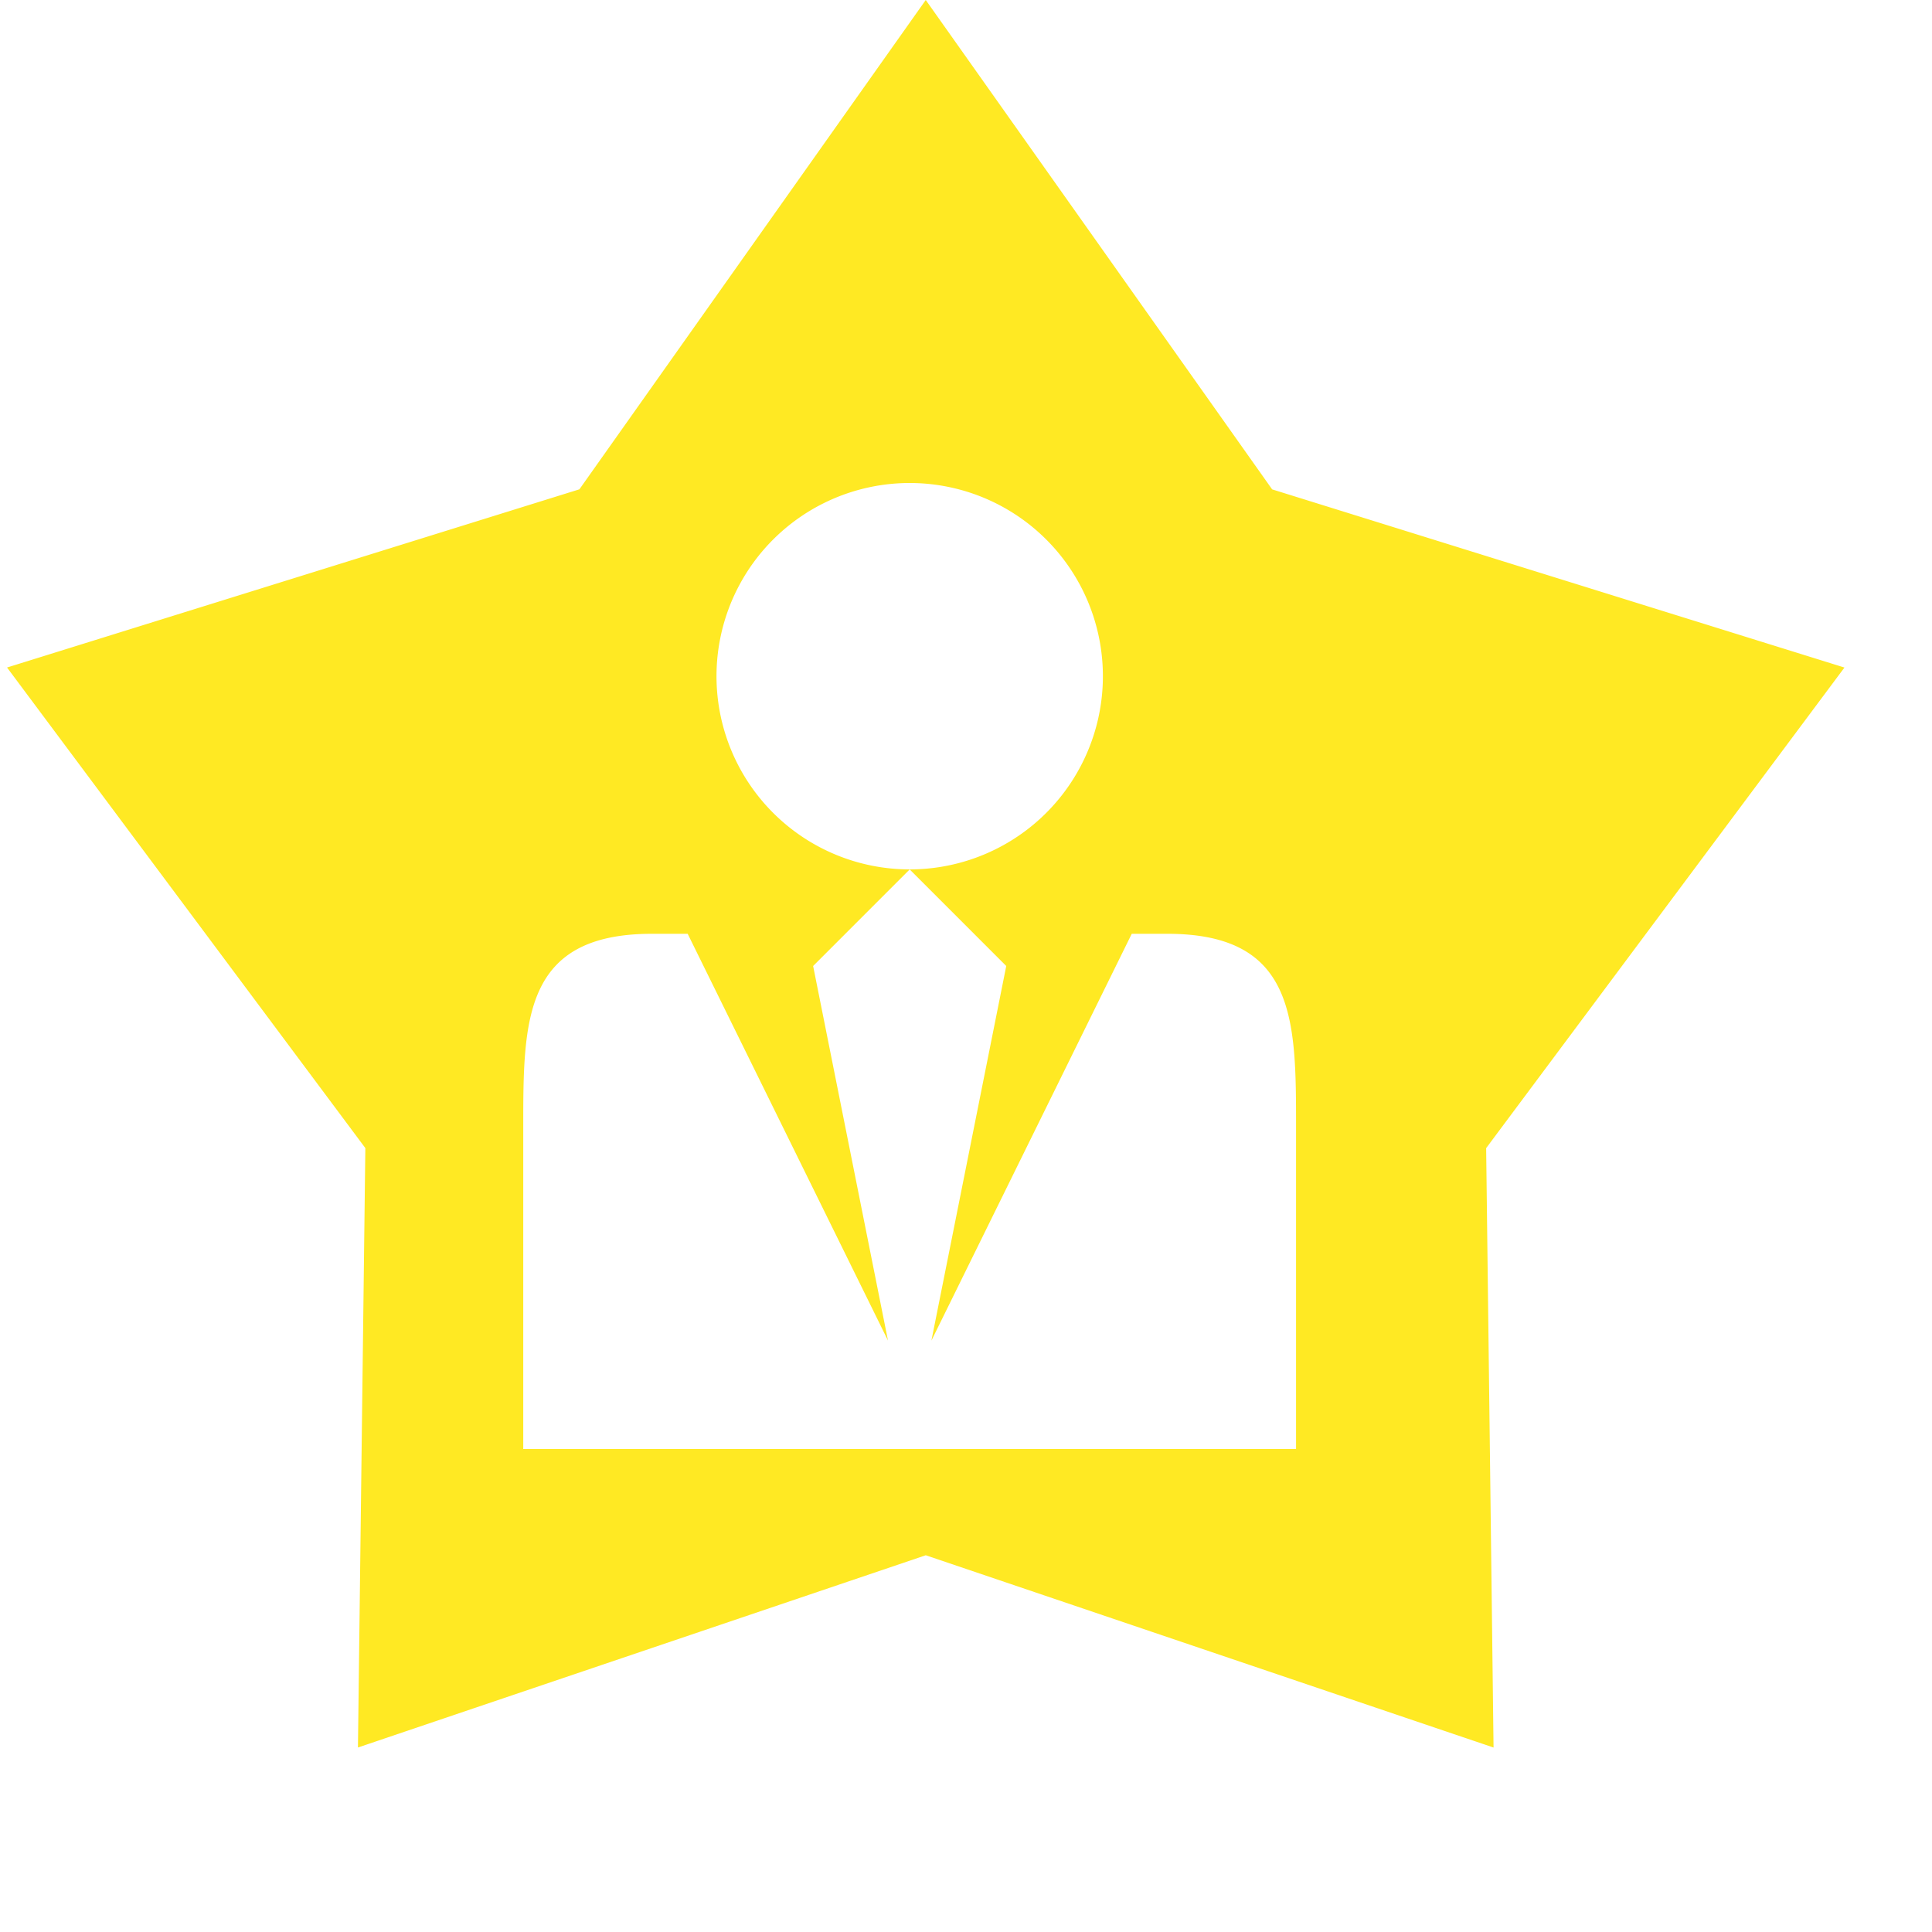 <svg id="step-svg-3" viewBox="0 0 48 48" xmlns="http://www.w3.org/2000/svg">
    <path fill-rule="evenodd" clip-rule="evenodd"
        d="M31.605 12.157L23 0l-8.605 12.157-14.22 4.427 8.902 11.94-.184 14.892L23 38.64l14.107 4.777-.184-14.892 8.902-11.94-14.22-4.427zm-12.398 1.249a4.8 4.8 0 0 0 3.395 8.194l-2.4 2.4 1.86 9.306L17.085 23.2h-.887C13 23.2 13 25.35 13 28v8h19.2v-8c0-2.65 0-4.8-3.198-4.8h-.884l-4.977 10.106L25 24l-2.4-2.4a4.8 4.8 0 1 0-3.393-8.194z"
        fill="#FFE923"></path>
</svg>